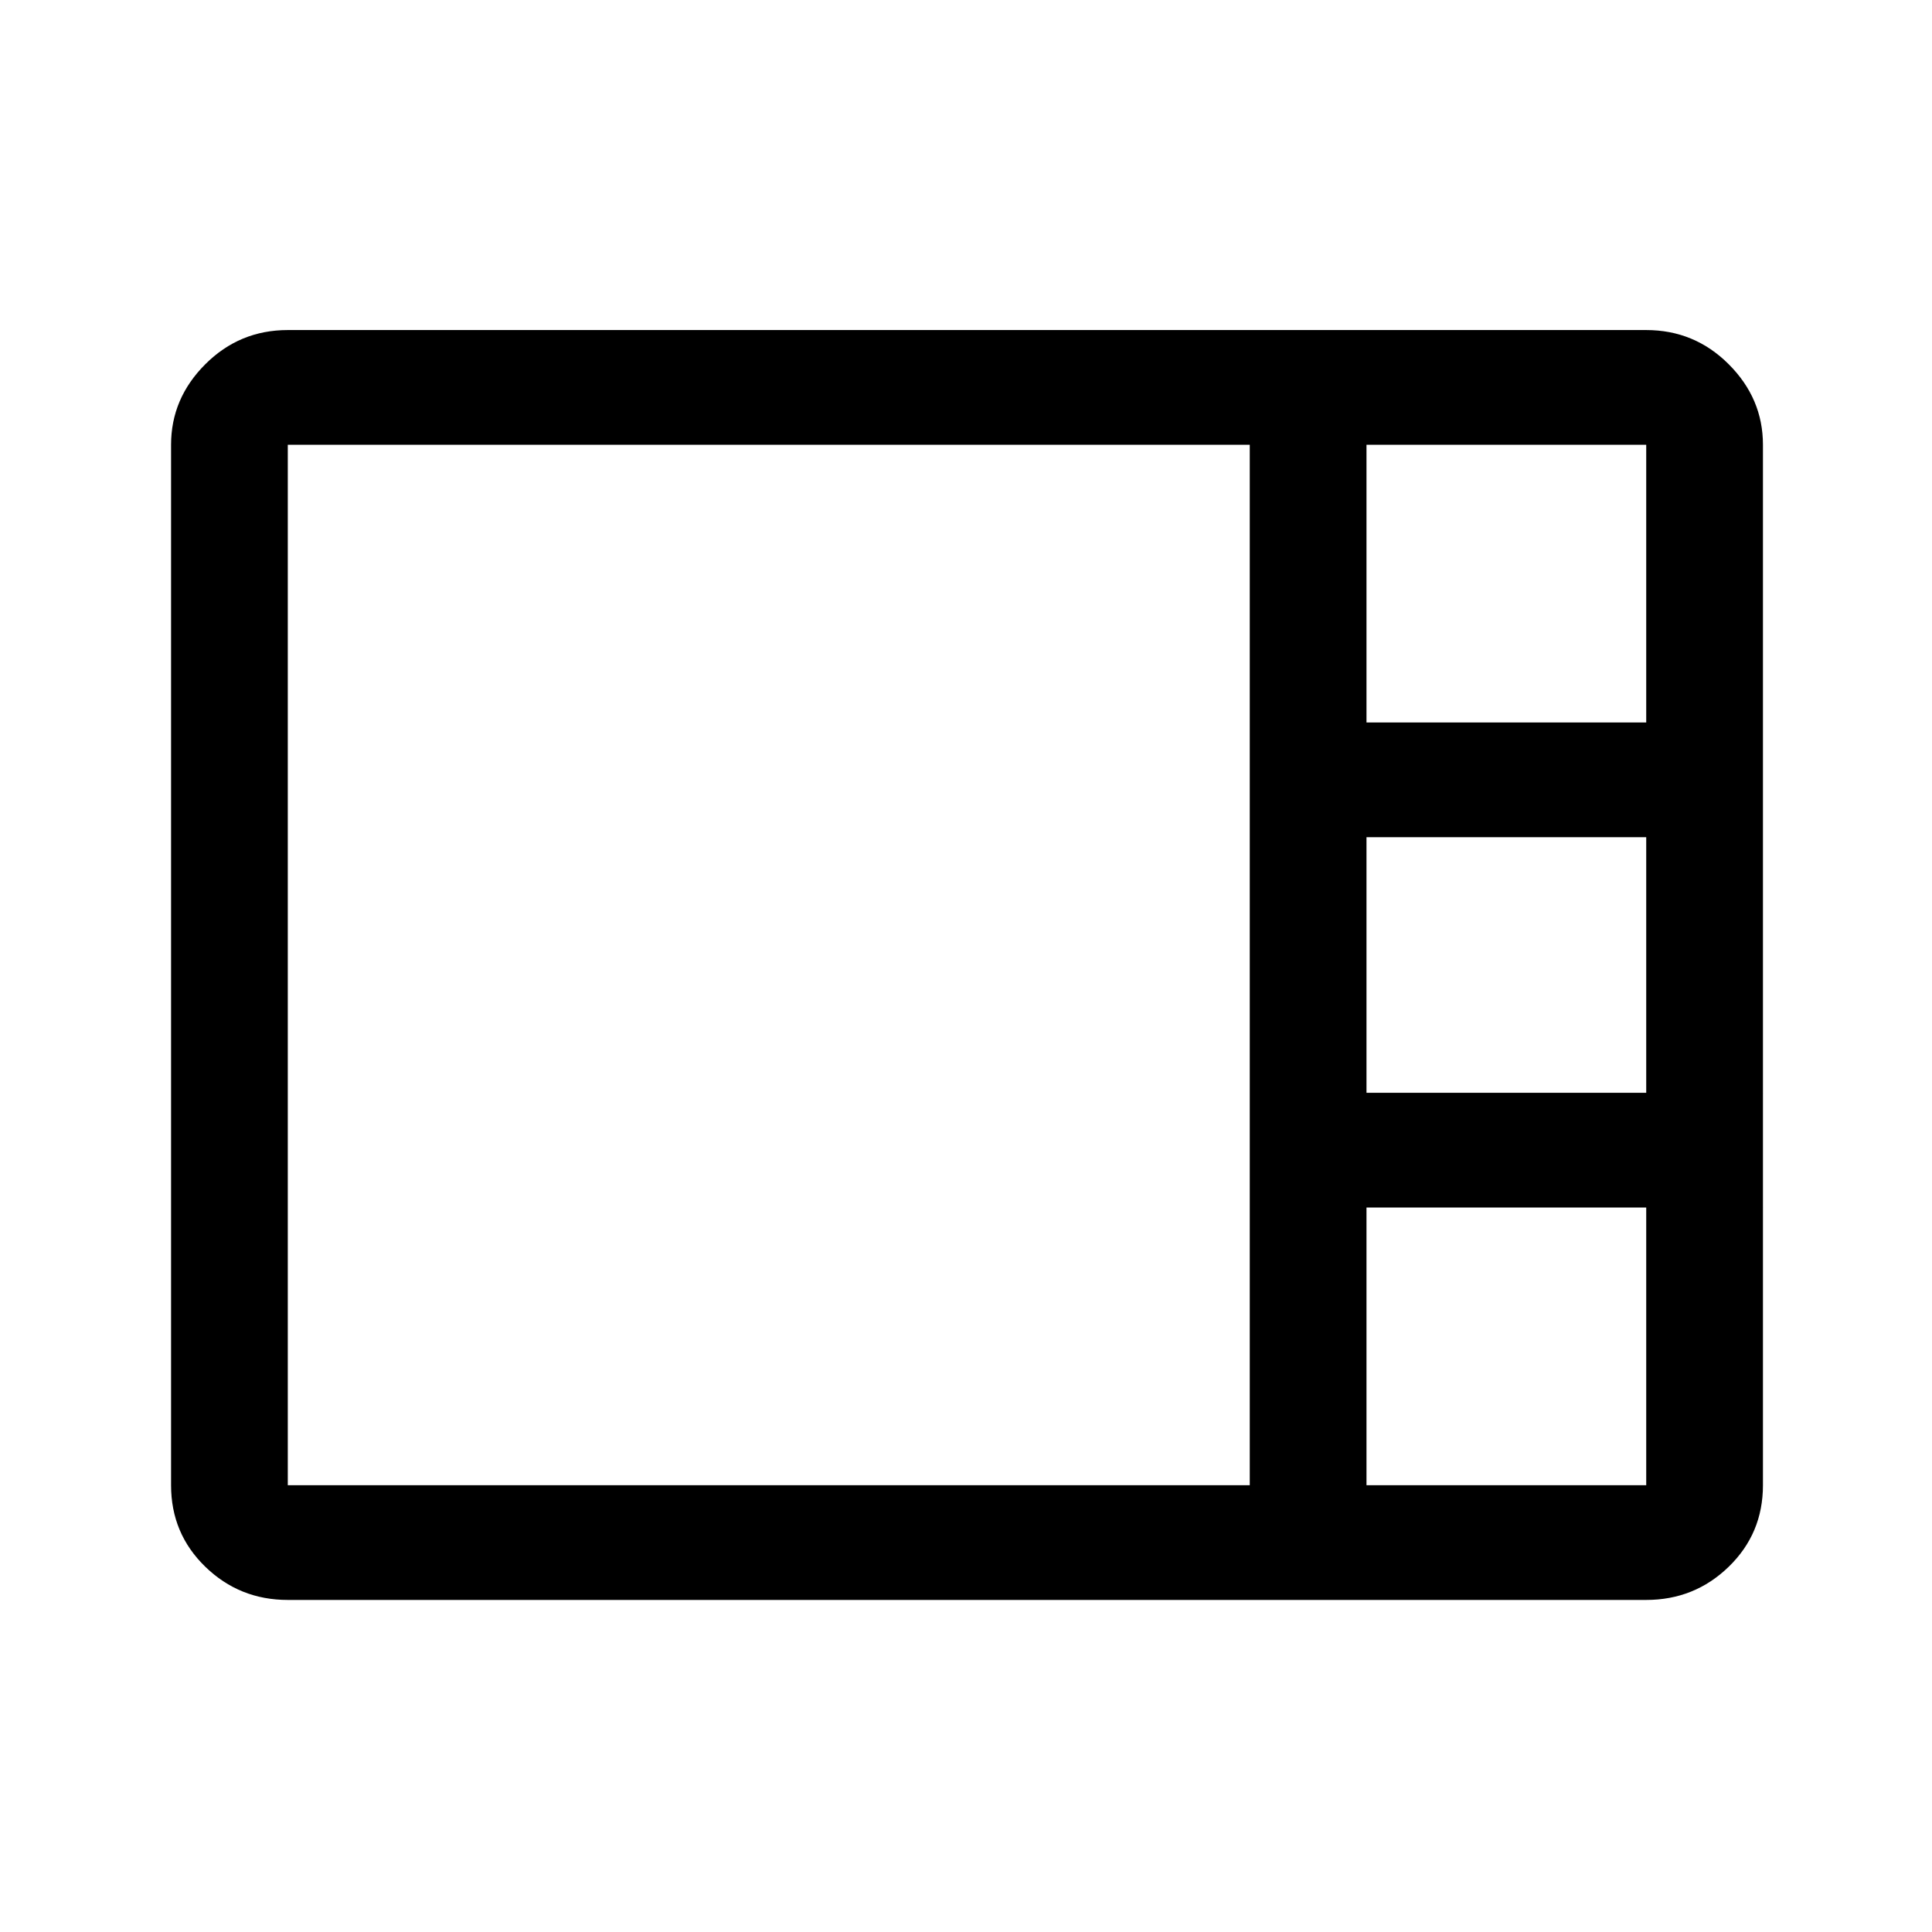 <svg xmlns="http://www.w3.org/2000/svg" height="48" width="48"><path d="M7.15 39.75q-1.2 0-2.05-.825-.85-.825-.85-2.025V11.05q0-1.15.85-2 .85-.85 2.05-.85H40.9q1.2 0 2.05.85.85.85.85 2V36.9q0 1.2-.85 2.025t-2.05.825Zm26.8-21.8h6.95v-6.9h-6.95v6.9Zm0 9.2h6.95V20.8h-6.95v6.35ZM7.15 36.9h23.9V11.05H7.15V36.9Zm26.8 0h6.95V30h-6.95v6.9Z"/></svg>